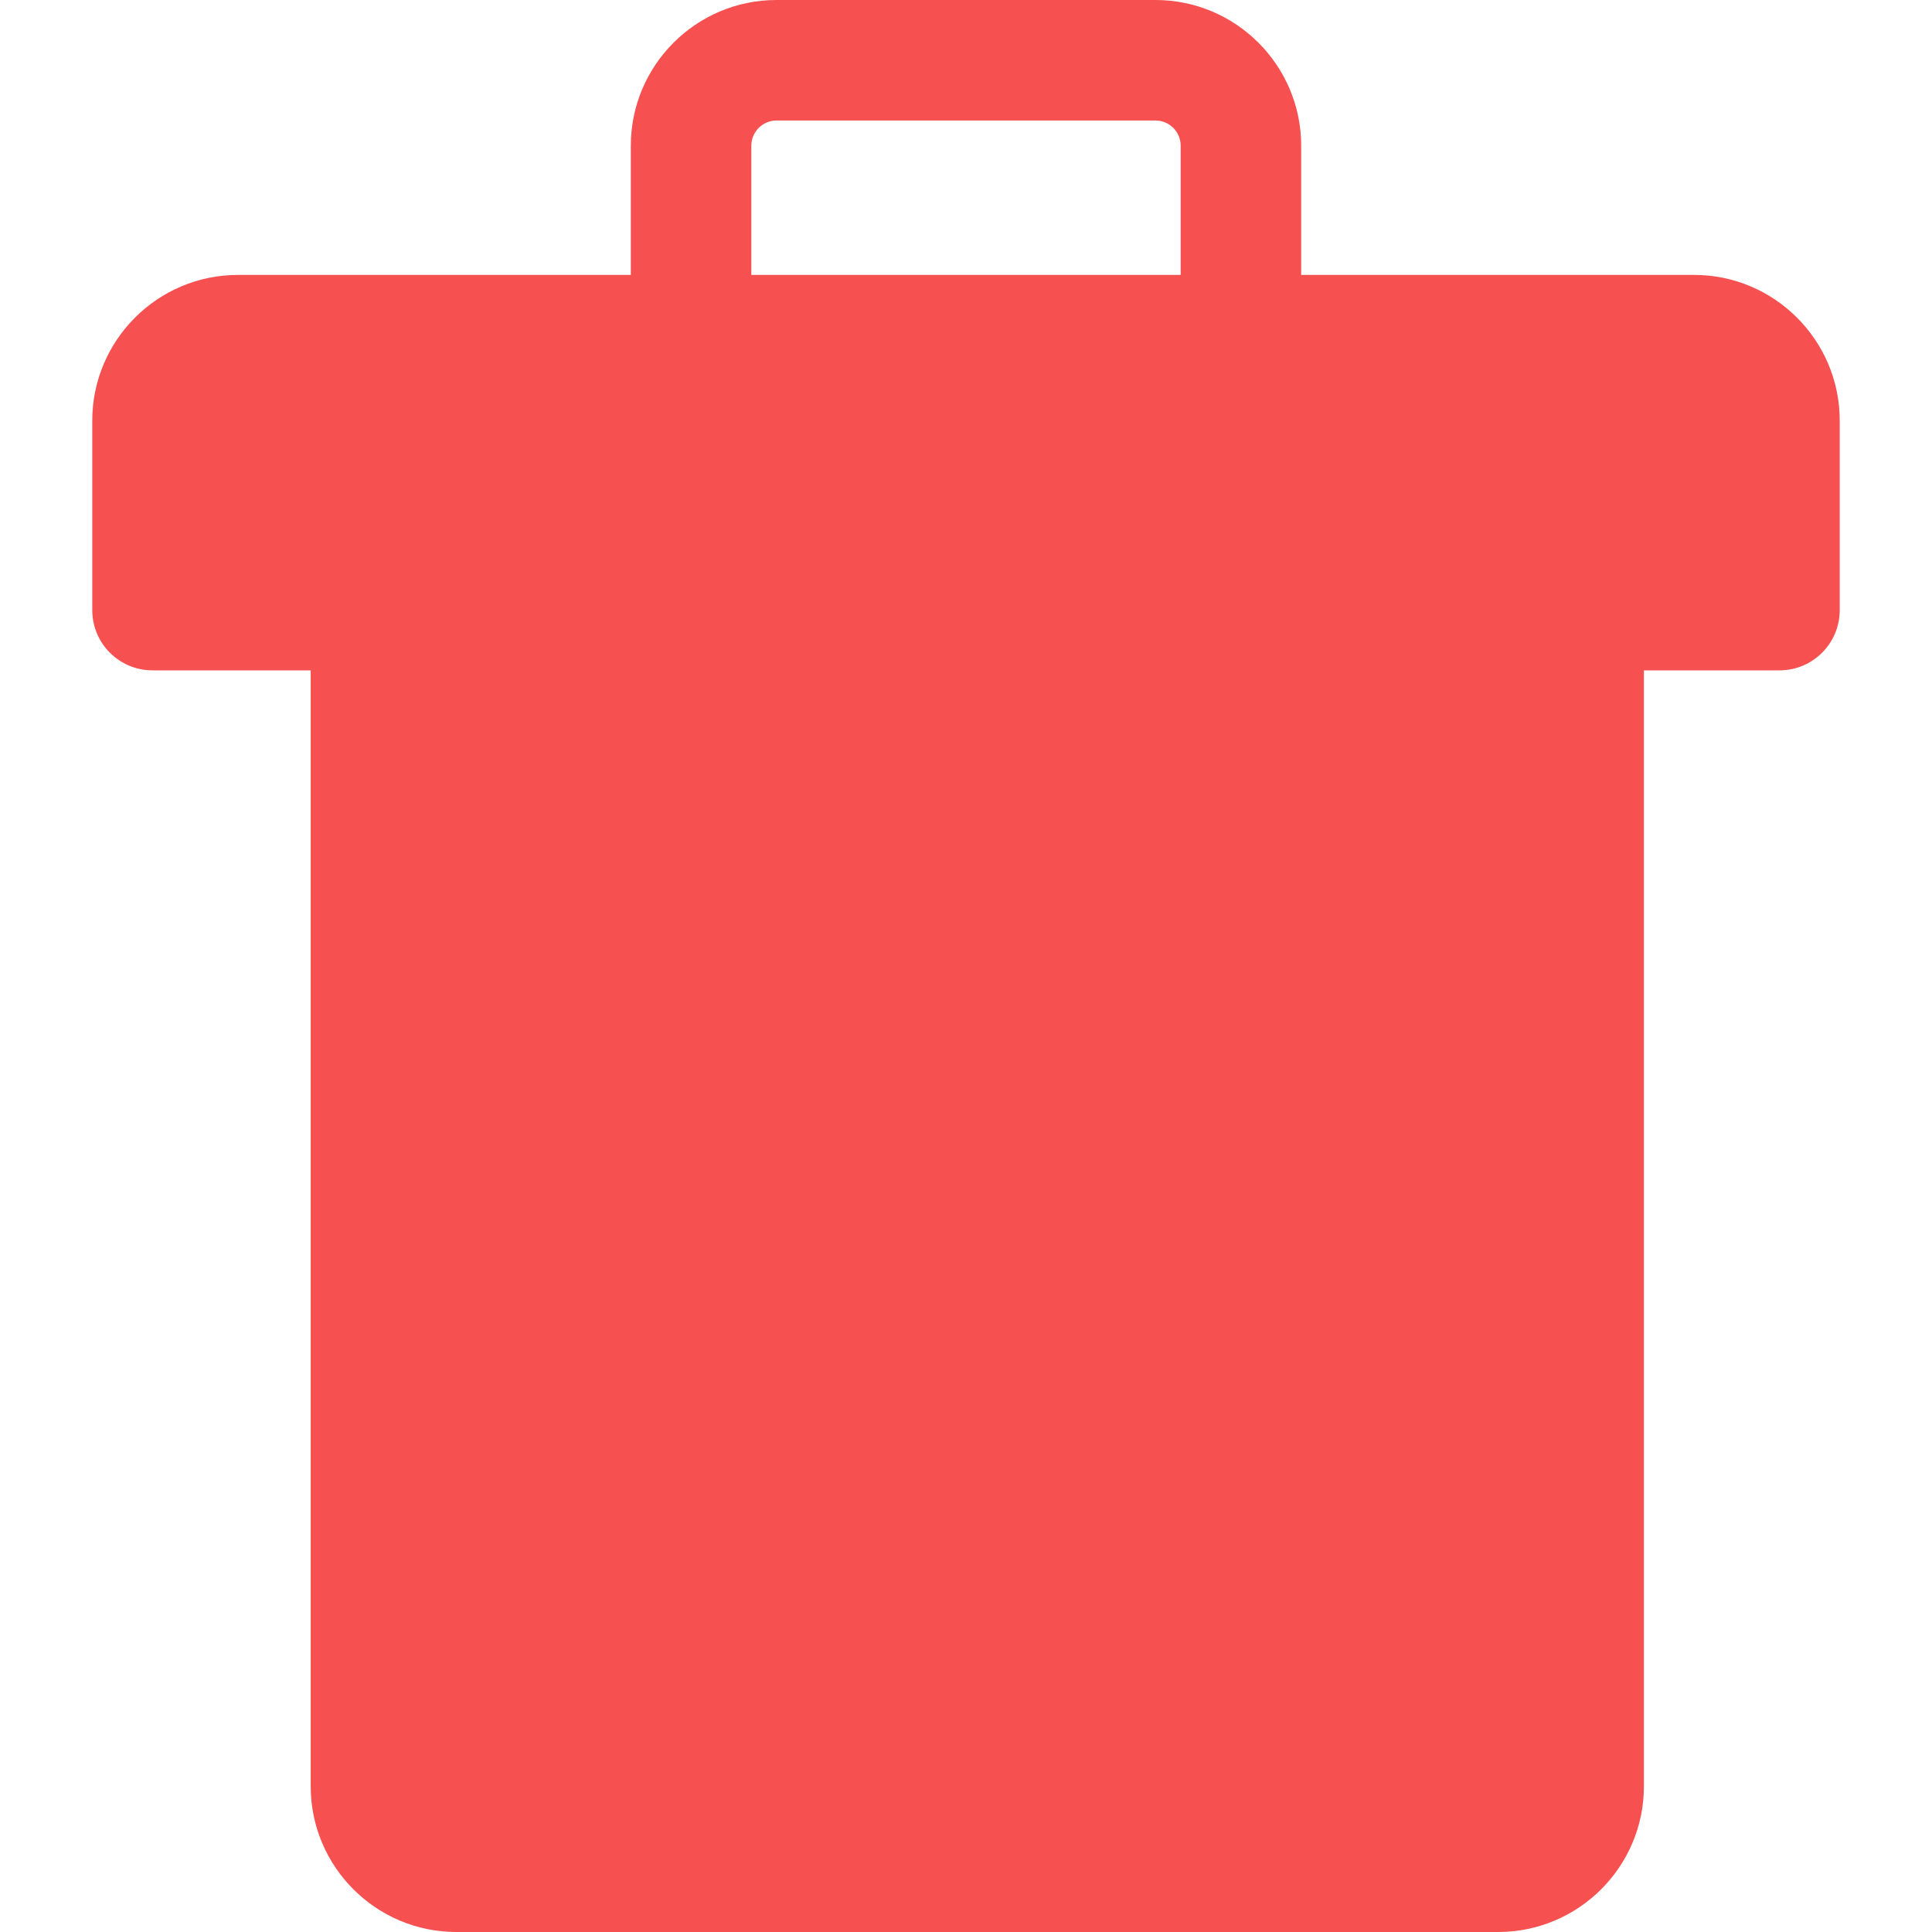 <svg fill="#F65050" version="1.1" id="Capa_1" xmlns="http://www.w3.org/2000/svg" xmlns:xlink="http://www.w3.org/1999/xlink" 
	 width="20px" height="20px" viewBox="0 0 394.299 394.299"
	 xml:space="preserve">
<g>
	<path d="M345.738,56.108h-80.183V29.735C265.556,13.343,252.213,0,235.82,0h-77.354c-16.393,0-29.724,13.343-29.724,29.735v26.373
		H48.555c-16.394,0-29.724,13.343-29.724,29.736v38.671c0,6.794,5.503,12.298,12.298,12.298H63.41v227.762
		c0,16.393,13.331,29.724,29.724,29.724h212.63c16.394,0,29.736-13.331,29.736-29.724V136.813h27.67
		c6.785,0,12.298-5.503,12.298-12.298V85.844C375.468,69.451,362.131,56.108,345.738,56.108z M153.338,29.735
		c0-2.834,2.306-5.14,5.128-5.14h77.354c2.834,0,5.14,2.306,5.14,5.14v26.373h-87.622V29.735z"/>
</g>
</svg>